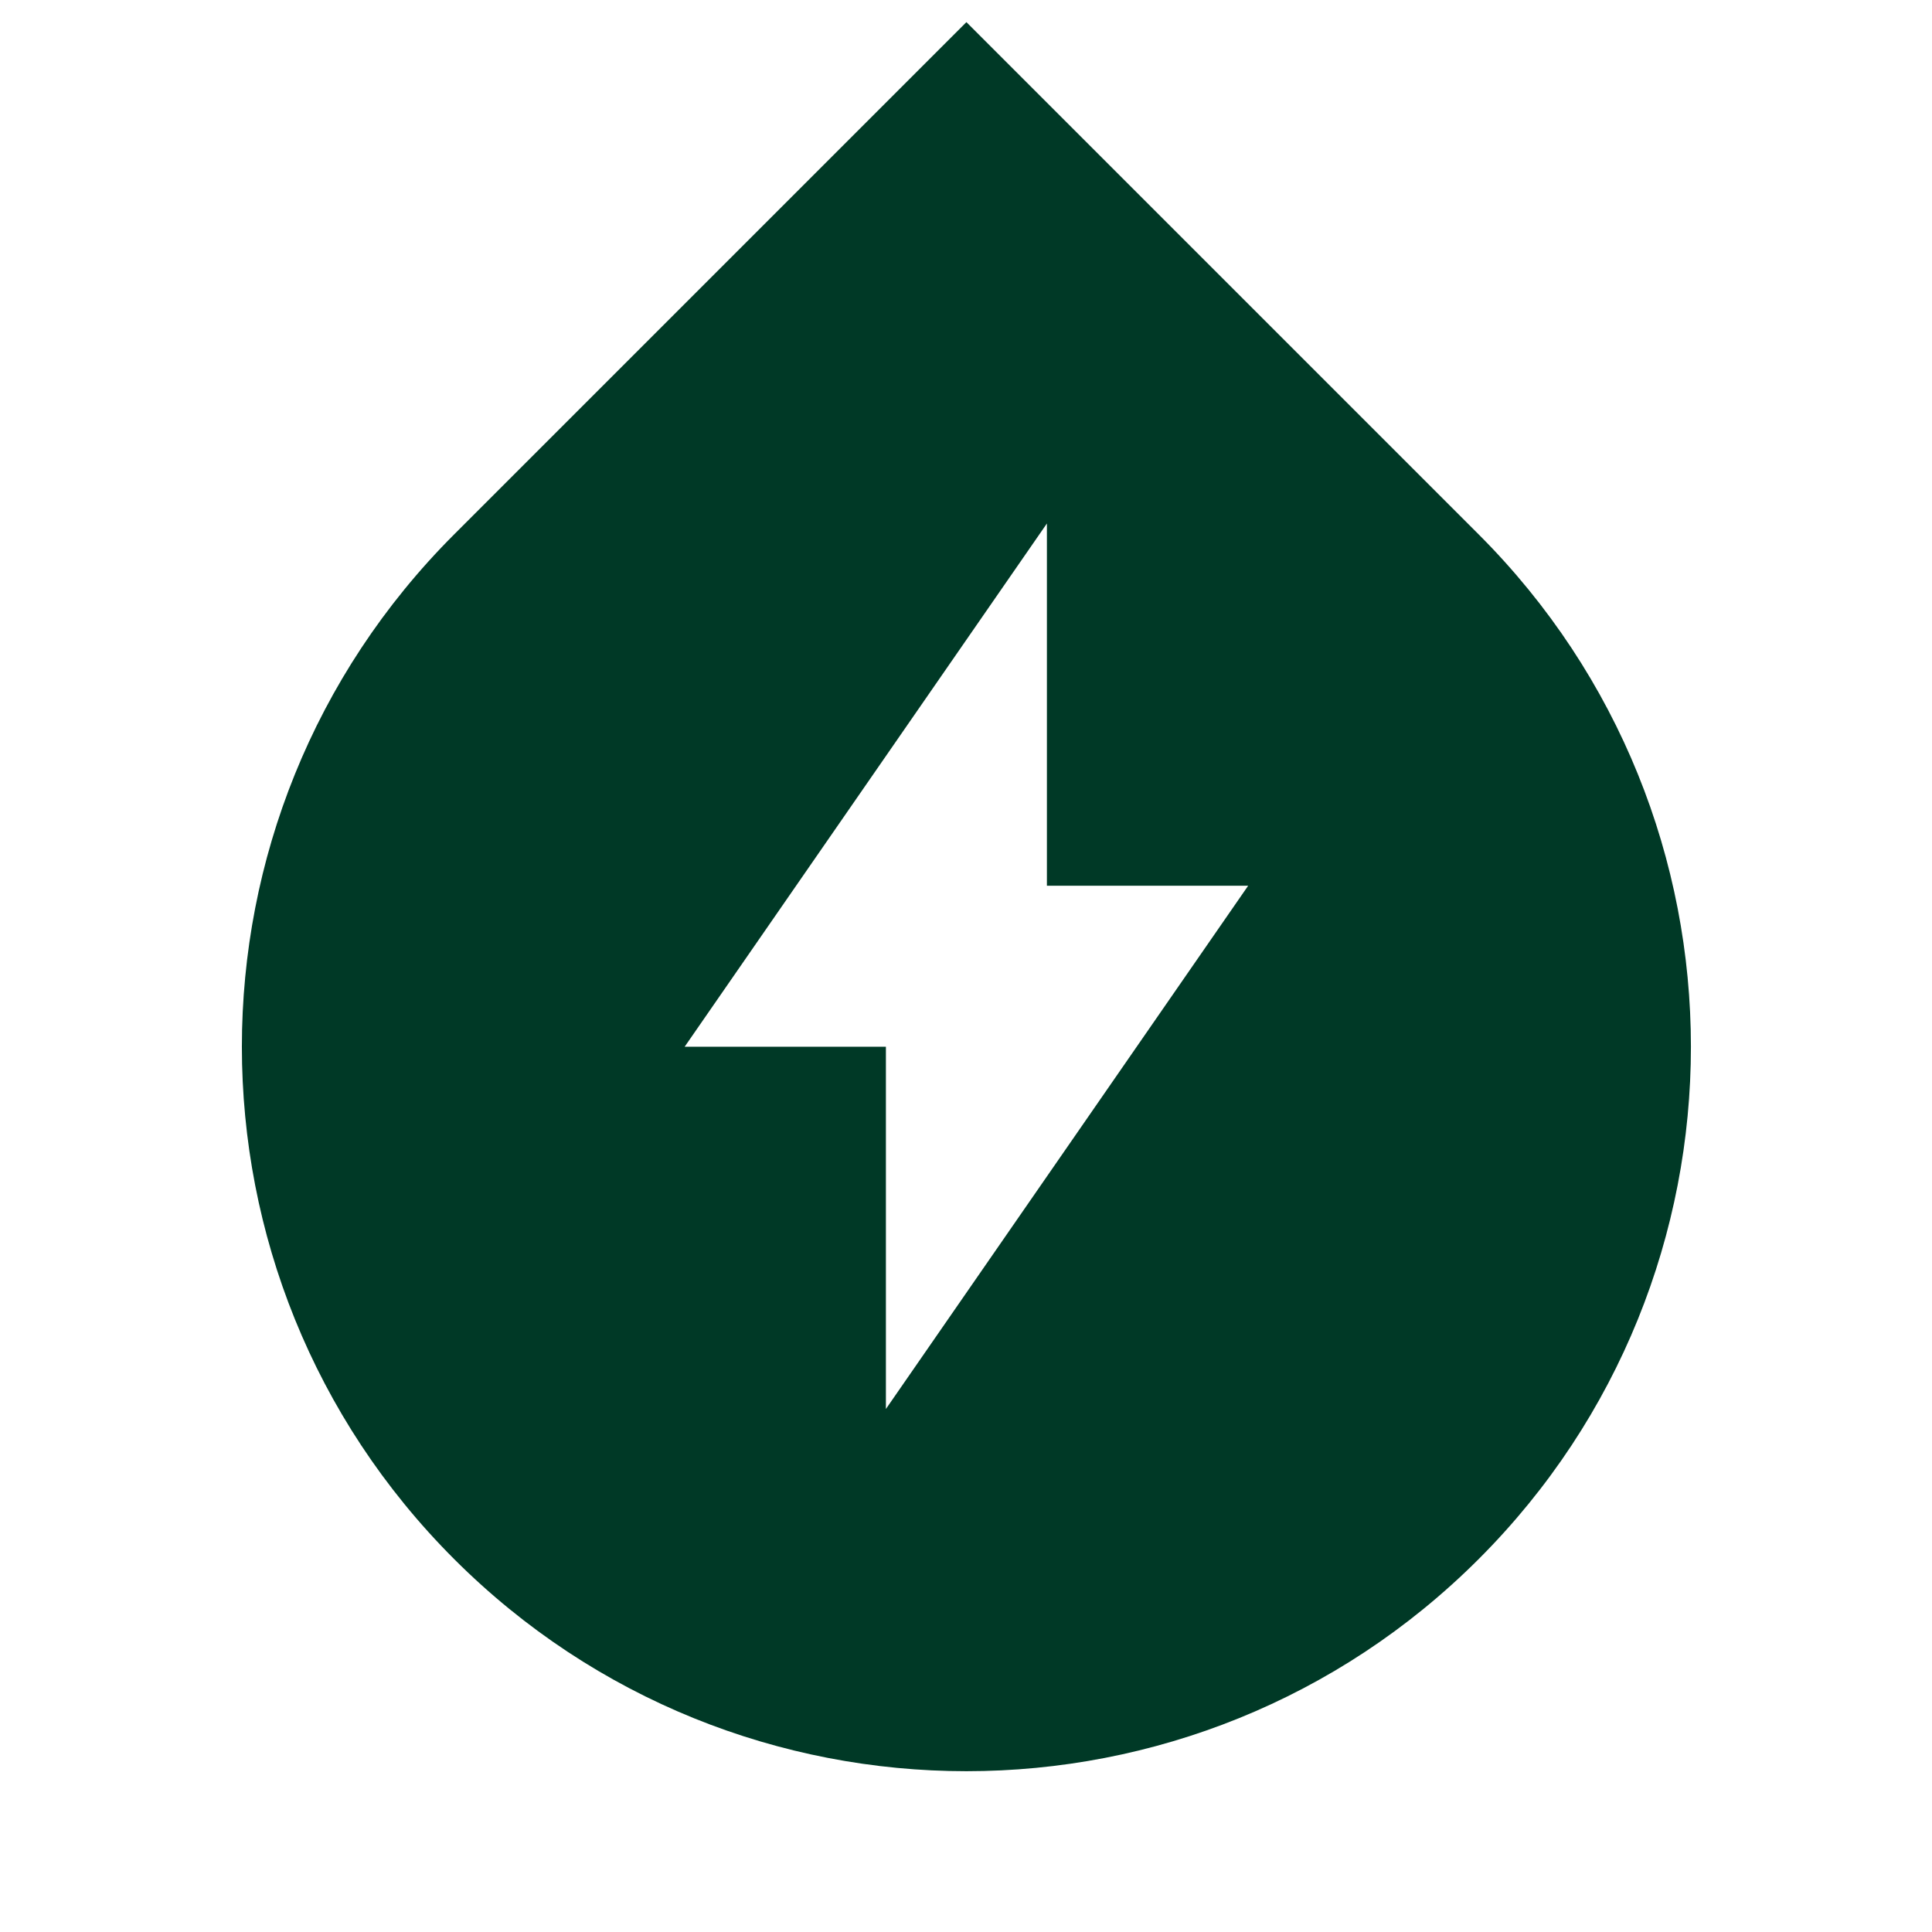 <svg xmlns="http://www.w3.org/2000/svg" viewBox="0 0 24 24"><path d="M5.641 6.639L12.005 0.275L18.369 6.639C21.884 10.154 21.884 15.852 18.369 19.367C14.854 22.881 9.156 22.881 5.641 19.367C2.126 15.852 2.126 10.154 5.641 6.639H5.641ZM13.005 11.003V6.503L8.505 13.003H11.005V17.503L15.505 11.003H13.005Z" fill="rgba(0,57,38,1)"></path></svg>
